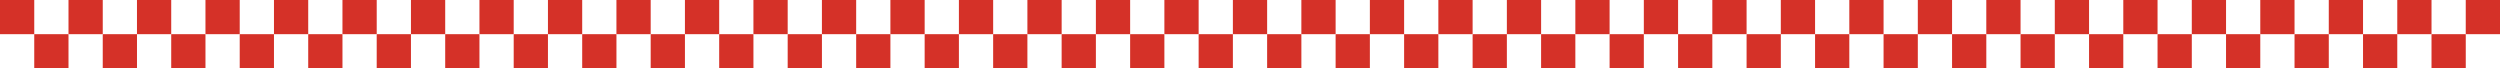 <svg xmlns="http://www.w3.org/2000/svg" width="204.239" height="5.583" viewBox="0 0 204.239 5.583">
  <g id="menu_line" transform="translate(-240 -1876.677)">
    <rect id="長方形_1324" data-name="長方形 1324" width="2.798" height="2.792" transform="translate(240 1876.677)" fill="#d53128"/>
    <rect id="長方形_1325" data-name="長方形 1325" width="2.798" height="2.791" transform="translate(242.798 1879.469)" fill="#d53128"/>
    <rect id="長方形_1326" data-name="長方形 1326" width="2.798" height="2.792" transform="translate(245.596 1876.677)" fill="#d53128"/>
    <rect id="長方形_1327" data-name="長方形 1327" width="2.797" height="2.791" transform="translate(248.394 1879.469)" fill="#d53128"/>
    <rect id="長方形_1328" data-name="長方形 1328" width="2.798" height="2.792" transform="translate(251.19 1876.677)" fill="#d53128"/>
    <rect id="長方形_1329" data-name="長方形 1329" width="2.798" height="2.791" transform="translate(253.988 1879.469)" fill="#d53128"/>
    <rect id="長方形_1330" data-name="長方形 1330" width="2.798" height="2.792" transform="translate(256.786 1876.677)" fill="#d53128"/>
    <rect id="長方形_1331" data-name="長方形 1331" width="2.798" height="2.791" transform="translate(259.584 1879.469)" fill="#d53128"/>
    <rect id="長方形_1332" data-name="長方形 1332" width="2.798" height="2.792" transform="translate(262.382 1876.677)" fill="#d53128"/>
    <rect id="長方形_1333" data-name="長方形 1333" width="2.798" height="2.791" transform="translate(265.18 1879.469)" fill="#d53128"/>
    <rect id="長方形_1334" data-name="長方形 1334" width="2.798" height="2.792" transform="translate(267.978 1876.677)" fill="#d53128"/>
    <rect id="長方形_1335" data-name="長方形 1335" width="2.798" height="2.791" transform="translate(270.775 1879.469)" fill="#d53128"/>
    <rect id="長方形_1336" data-name="長方形 1336" width="2.798" height="2.792" transform="translate(273.573 1876.677)" fill="#d53128"/>
    <rect id="長方形_1337" data-name="長方形 1337" width="2.798" height="2.791" transform="translate(276.371 1879.469)" fill="#d53128"/>
    <rect id="長方形_1338" data-name="長方形 1338" width="2.798" height="2.792" transform="translate(279.169 1876.677)" fill="#d53128"/>
    <rect id="長方形_1339" data-name="長方形 1339" width="2.798" height="2.791" transform="translate(281.967 1879.469)" fill="#d53128"/>
    <rect id="長方形_1340" data-name="長方形 1340" width="2.798" height="2.792" transform="translate(284.765 1876.677)" fill="#d53128"/>
    <rect id="長方形_1341" data-name="長方形 1341" width="2.798" height="2.791" transform="translate(287.563 1879.469)" fill="#d53128"/>
    <rect id="長方形_1342" data-name="長方形 1342" width="2.798" height="2.792" transform="translate(290.36 1876.677)" fill="#d53128"/>
    <rect id="長方形_1343" data-name="長方形 1343" width="2.798" height="2.791" transform="translate(293.158 1879.469)" fill="#d53128"/>
    <rect id="長方形_1344" data-name="長方形 1344" width="2.798" height="2.792" transform="translate(295.956 1876.677)" fill="#d53128"/>
    <rect id="長方形_1345" data-name="長方形 1345" width="2.798" height="2.791" transform="translate(298.754 1879.469)" fill="#d53128"/>
    <rect id="長方形_1346" data-name="長方形 1346" width="2.798" height="2.792" transform="translate(301.552 1876.677)" fill="#d53128"/>
    <rect id="長方形_1347" data-name="長方形 1347" width="2.798" height="2.791" transform="translate(304.35 1879.469)" fill="#d53128"/>
    <rect id="長方形_1348" data-name="長方形 1348" width="2.798" height="2.792" transform="translate(307.147 1876.677)" fill="#d53128"/>
    <rect id="長方形_1349" data-name="長方形 1349" width="2.797" height="2.791" transform="translate(309.945 1879.469)" fill="#d53128"/>
    <rect id="長方形_1350" data-name="長方形 1350" width="2.798" height="2.792" transform="translate(312.742 1876.677)" fill="#d53128"/>
    <rect id="長方形_1351" data-name="長方形 1351" width="2.798" height="2.791" transform="translate(315.54 1879.469)" fill="#d53128"/>
    <rect id="長方形_1352" data-name="長方形 1352" width="2.798" height="2.792" transform="translate(318.338 1876.677)" fill="#d53128"/>
    <rect id="長方形_1353" data-name="長方形 1353" width="2.798" height="2.791" transform="translate(321.136 1879.469)" fill="#d53128"/>
    <rect id="長方形_1354" data-name="長方形 1354" width="2.798" height="2.792" transform="translate(323.934 1876.677)" fill="#d53128"/>
    <rect id="長方形_1355" data-name="長方形 1355" width="2.798" height="2.791" transform="translate(326.731 1879.469)" fill="#d53128"/>
    <rect id="長方形_1356" data-name="長方形 1356" width="2.798" height="2.792" transform="translate(329.529 1876.677)" fill="#d53128"/>
    <rect id="長方形_1357" data-name="長方形 1357" width="2.798" height="2.791" transform="translate(332.327 1879.469)" fill="#d53128"/>
    <rect id="長方形_1358" data-name="長方形 1358" width="2.798" height="2.792" transform="translate(335.125 1876.677)" fill="#d53128"/>
    <rect id="長方形_1359" data-name="長方形 1359" width="2.798" height="2.791" transform="translate(337.923 1879.469)" fill="#d53128"/>
    <rect id="長方形_1360" data-name="長方形 1360" width="2.798" height="2.792" transform="translate(340.721 1876.677)" fill="#d53128"/>
    <rect id="長方形_1361" data-name="長方形 1361" width="2.798" height="2.791" transform="translate(343.519 1879.469)" fill="#d53128"/>
    <rect id="長方形_1362" data-name="長方形 1362" width="2.798" height="2.792" transform="translate(346.316 1876.677)" fill="#d53128"/>
    <rect id="長方形_1363" data-name="長方形 1363" width="2.798" height="2.791" transform="translate(349.114 1879.469)" fill="#d53128"/>
    <rect id="長方形_1364" data-name="長方形 1364" width="2.798" height="2.792" transform="translate(351.912 1876.677)" fill="#d53128"/>
    <rect id="長方形_1365" data-name="長方形 1365" width="2.798" height="2.791" transform="translate(354.71 1879.469)" fill="#d53128"/>
    <rect id="長方形_1366" data-name="長方形 1366" width="2.798" height="2.792" transform="translate(357.508 1876.677)" fill="#d53128"/>
    <rect id="長方形_1367" data-name="長方形 1367" width="2.798" height="2.791" transform="translate(360.306 1879.469)" fill="#d53128"/>
    <rect id="長方形_1368" data-name="長方形 1368" width="2.798" height="2.792" transform="translate(363.104 1876.677)" fill="#d53128"/>
    <rect id="長方形_1369" data-name="長方形 1369" width="2.798" height="2.791" transform="translate(365.901 1879.469)" fill="#d53128"/>
    <rect id="長方形_1370" data-name="長方形 1370" width="2.798" height="2.792" transform="translate(368.699 1876.677)" fill="#d53128"/>
    <rect id="長方形_1371" data-name="長方形 1371" width="2.797" height="2.791" transform="translate(371.497 1879.469)" fill="#d53128"/>
    <rect id="長方形_1372" data-name="長方形 1372" width="2.798" height="2.792" transform="translate(374.294 1876.677)" fill="#d53128"/>
    <rect id="長方形_1373" data-name="長方形 1373" width="2.798" height="2.791" transform="translate(377.092 1879.469)" fill="#d53128"/>
    <rect id="長方形_1374" data-name="長方形 1374" width="2.798" height="2.792" transform="translate(379.89 1876.677)" fill="#d53128"/>
    <rect id="長方形_1375" data-name="長方形 1375" width="2.798" height="2.791" transform="translate(382.688 1879.469)" fill="#d53128"/>
    <rect id="長方形_1376" data-name="長方形 1376" width="2.798" height="2.792" transform="translate(385.485 1876.677)" fill="#d53128"/>
    <rect id="長方形_1377" data-name="長方形 1377" width="2.798" height="2.791" transform="translate(388.283 1879.469)" fill="#d53128"/>
    <rect id="長方形_1378" data-name="長方形 1378" width="2.798" height="2.792" transform="translate(391.081 1876.677)" fill="#d53128"/>
    <rect id="長方形_1379" data-name="長方形 1379" width="2.798" height="2.791" transform="translate(393.879 1879.469)" fill="#d53128"/>
    <rect id="長方形_1380" data-name="長方形 1380" width="2.798" height="2.792" transform="translate(396.677 1876.677)" fill="#d53128"/>
    <rect id="長方形_1381" data-name="長方形 1381" width="2.798" height="2.791" transform="translate(399.475 1879.469)" fill="#d53128"/>
    <rect id="長方形_1382" data-name="長方形 1382" width="2.798" height="2.792" transform="translate(402.272 1876.677)" fill="#d53128"/>
    <rect id="長方形_1383" data-name="長方形 1383" width="2.798" height="2.791" transform="translate(405.07 1879.469)" fill="#d53128"/>
    <rect id="長方形_1384" data-name="長方形 1384" width="2.798" height="2.792" transform="translate(407.868 1876.677)" fill="#d53128"/>
    <rect id="長方形_1385" data-name="長方形 1385" width="2.798" height="2.791" transform="translate(410.666 1879.469)" fill="#d53128"/>
    <rect id="長方形_1386" data-name="長方形 1386" width="2.798" height="2.792" transform="translate(413.464 1876.677)" fill="#d53128"/>
    <rect id="長方形_1387" data-name="長方形 1387" width="2.798" height="2.791" transform="translate(416.262 1879.469)" fill="#d53128"/>
    <rect id="長方形_1388" data-name="長方形 1388" width="2.798" height="2.792" transform="translate(419.06 1876.677)" fill="#d53128"/>
    <rect id="長方形_1389" data-name="長方形 1389" width="2.798" height="2.791" transform="translate(421.857 1879.469)" fill="#d53128"/>
    <rect id="長方形_1390" data-name="長方形 1390" width="2.798" height="2.792" transform="translate(424.655 1876.677)" fill="#d53128"/>
    <rect id="長方形_1391" data-name="長方形 1391" width="2.798" height="2.791" transform="translate(427.453 1879.469)" fill="#d53128"/>
    <rect id="長方形_1392" data-name="長方形 1392" width="2.798" height="2.792" transform="translate(430.251 1876.677)" fill="#d53128"/>
    <rect id="長方形_1393" data-name="長方形 1393" width="2.798" height="2.791" transform="translate(433.049 1879.469)" fill="#d53128"/>
    <rect id="長方形_1394" data-name="長方形 1394" width="2.797" height="2.792" transform="translate(435.847 1876.677)" fill="#d53128"/>
    <rect id="長方形_1395" data-name="長方形 1395" width="2.798" height="2.791" transform="translate(438.644 1879.469)" fill="#d53128"/>
    <rect id="長方形_1396" data-name="長方形 1396" width="2.798" height="2.792" transform="translate(441.441 1876.677)" fill="#d53128"/>
  </g>
</svg>
